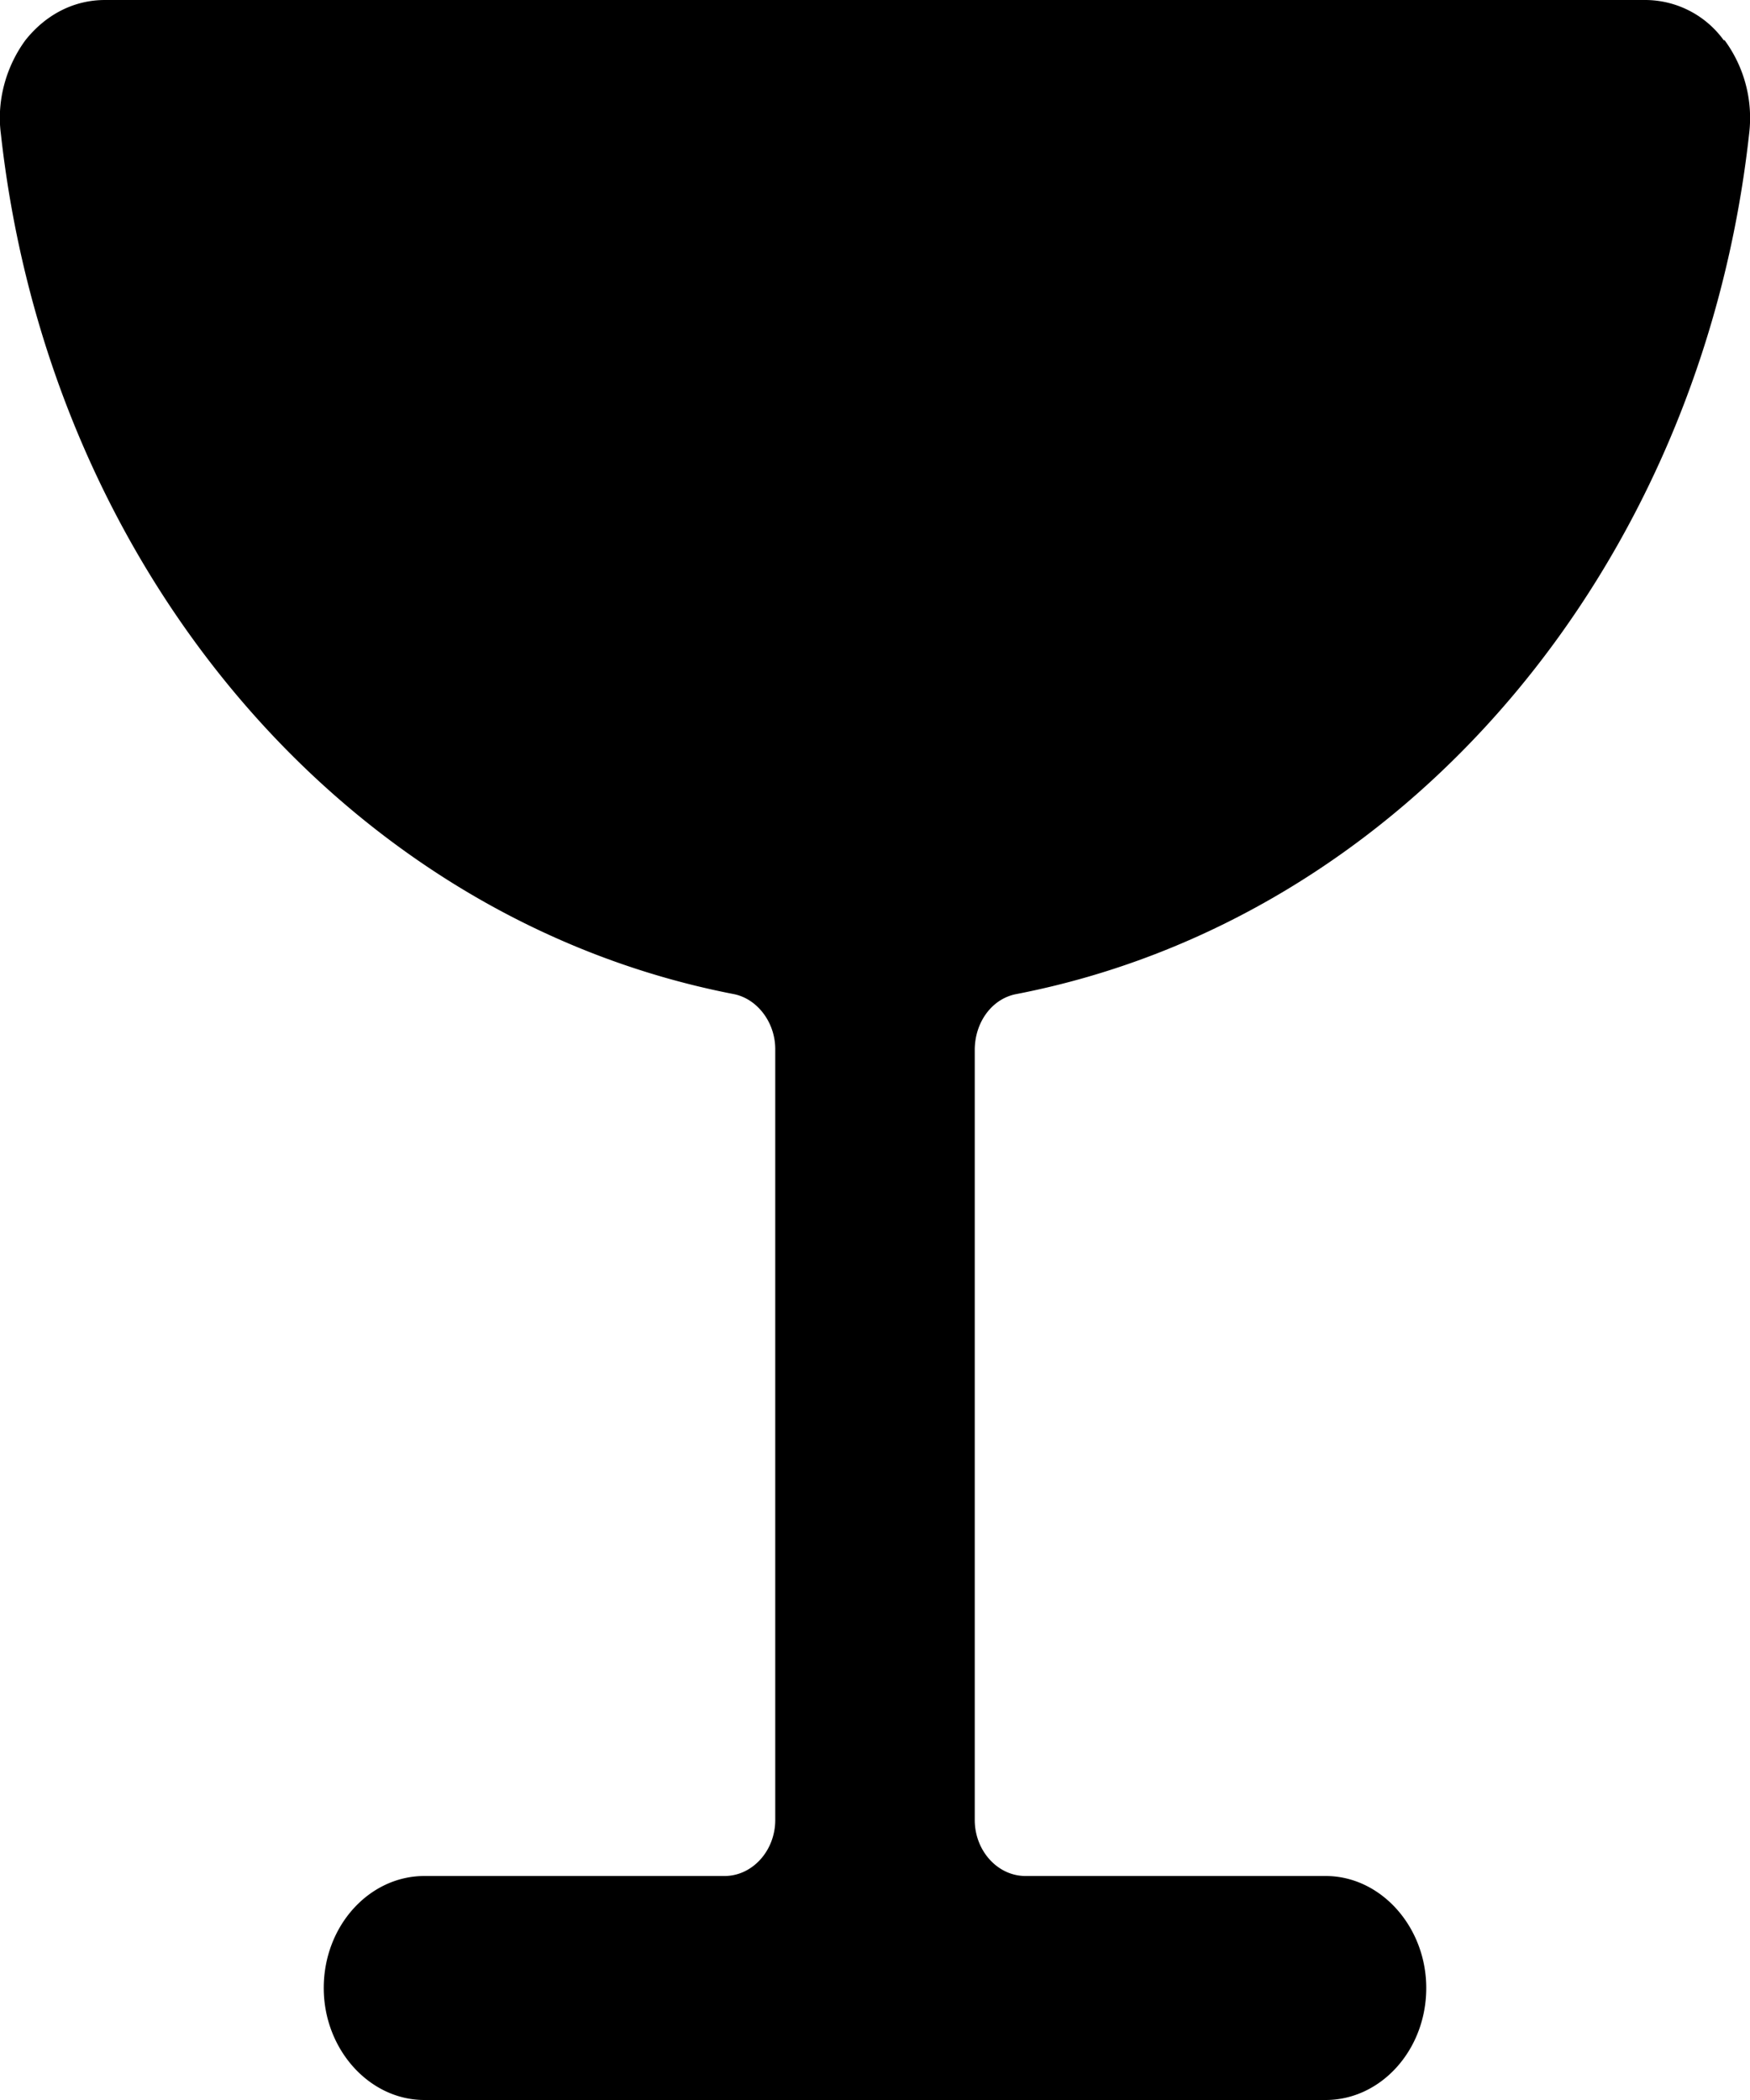 <svg xmlns="http://www.w3.org/2000/svg" viewBox="0 0 20 24"><path d="M19.7.46a1.11 1.11 0 0 0-.89-.46H1.2C.84 0 .52.17.29.46c-.22.3-.33.69-.28 1.07.55 4.98 3.95 8.97 8.37 9.83.27.05.48.32.48.63v8.81c0 .35-.26.64-.58.64H4.85c-.63 0-1.15.57-1.15 1.28 0 .7.52 1.28 1.15 1.28h10.3c.63 0 1.15-.57 1.15-1.28 0-.7-.52-1.28-1.15-1.28h-3.43c-.32 0-.58-.29-.58-.64V12c0-.32.2-.59.48-.64 4.42-.86 7.82-4.85 8.37-9.83a1.5 1.5 0 0 0-.28-1.07Z"/></svg>